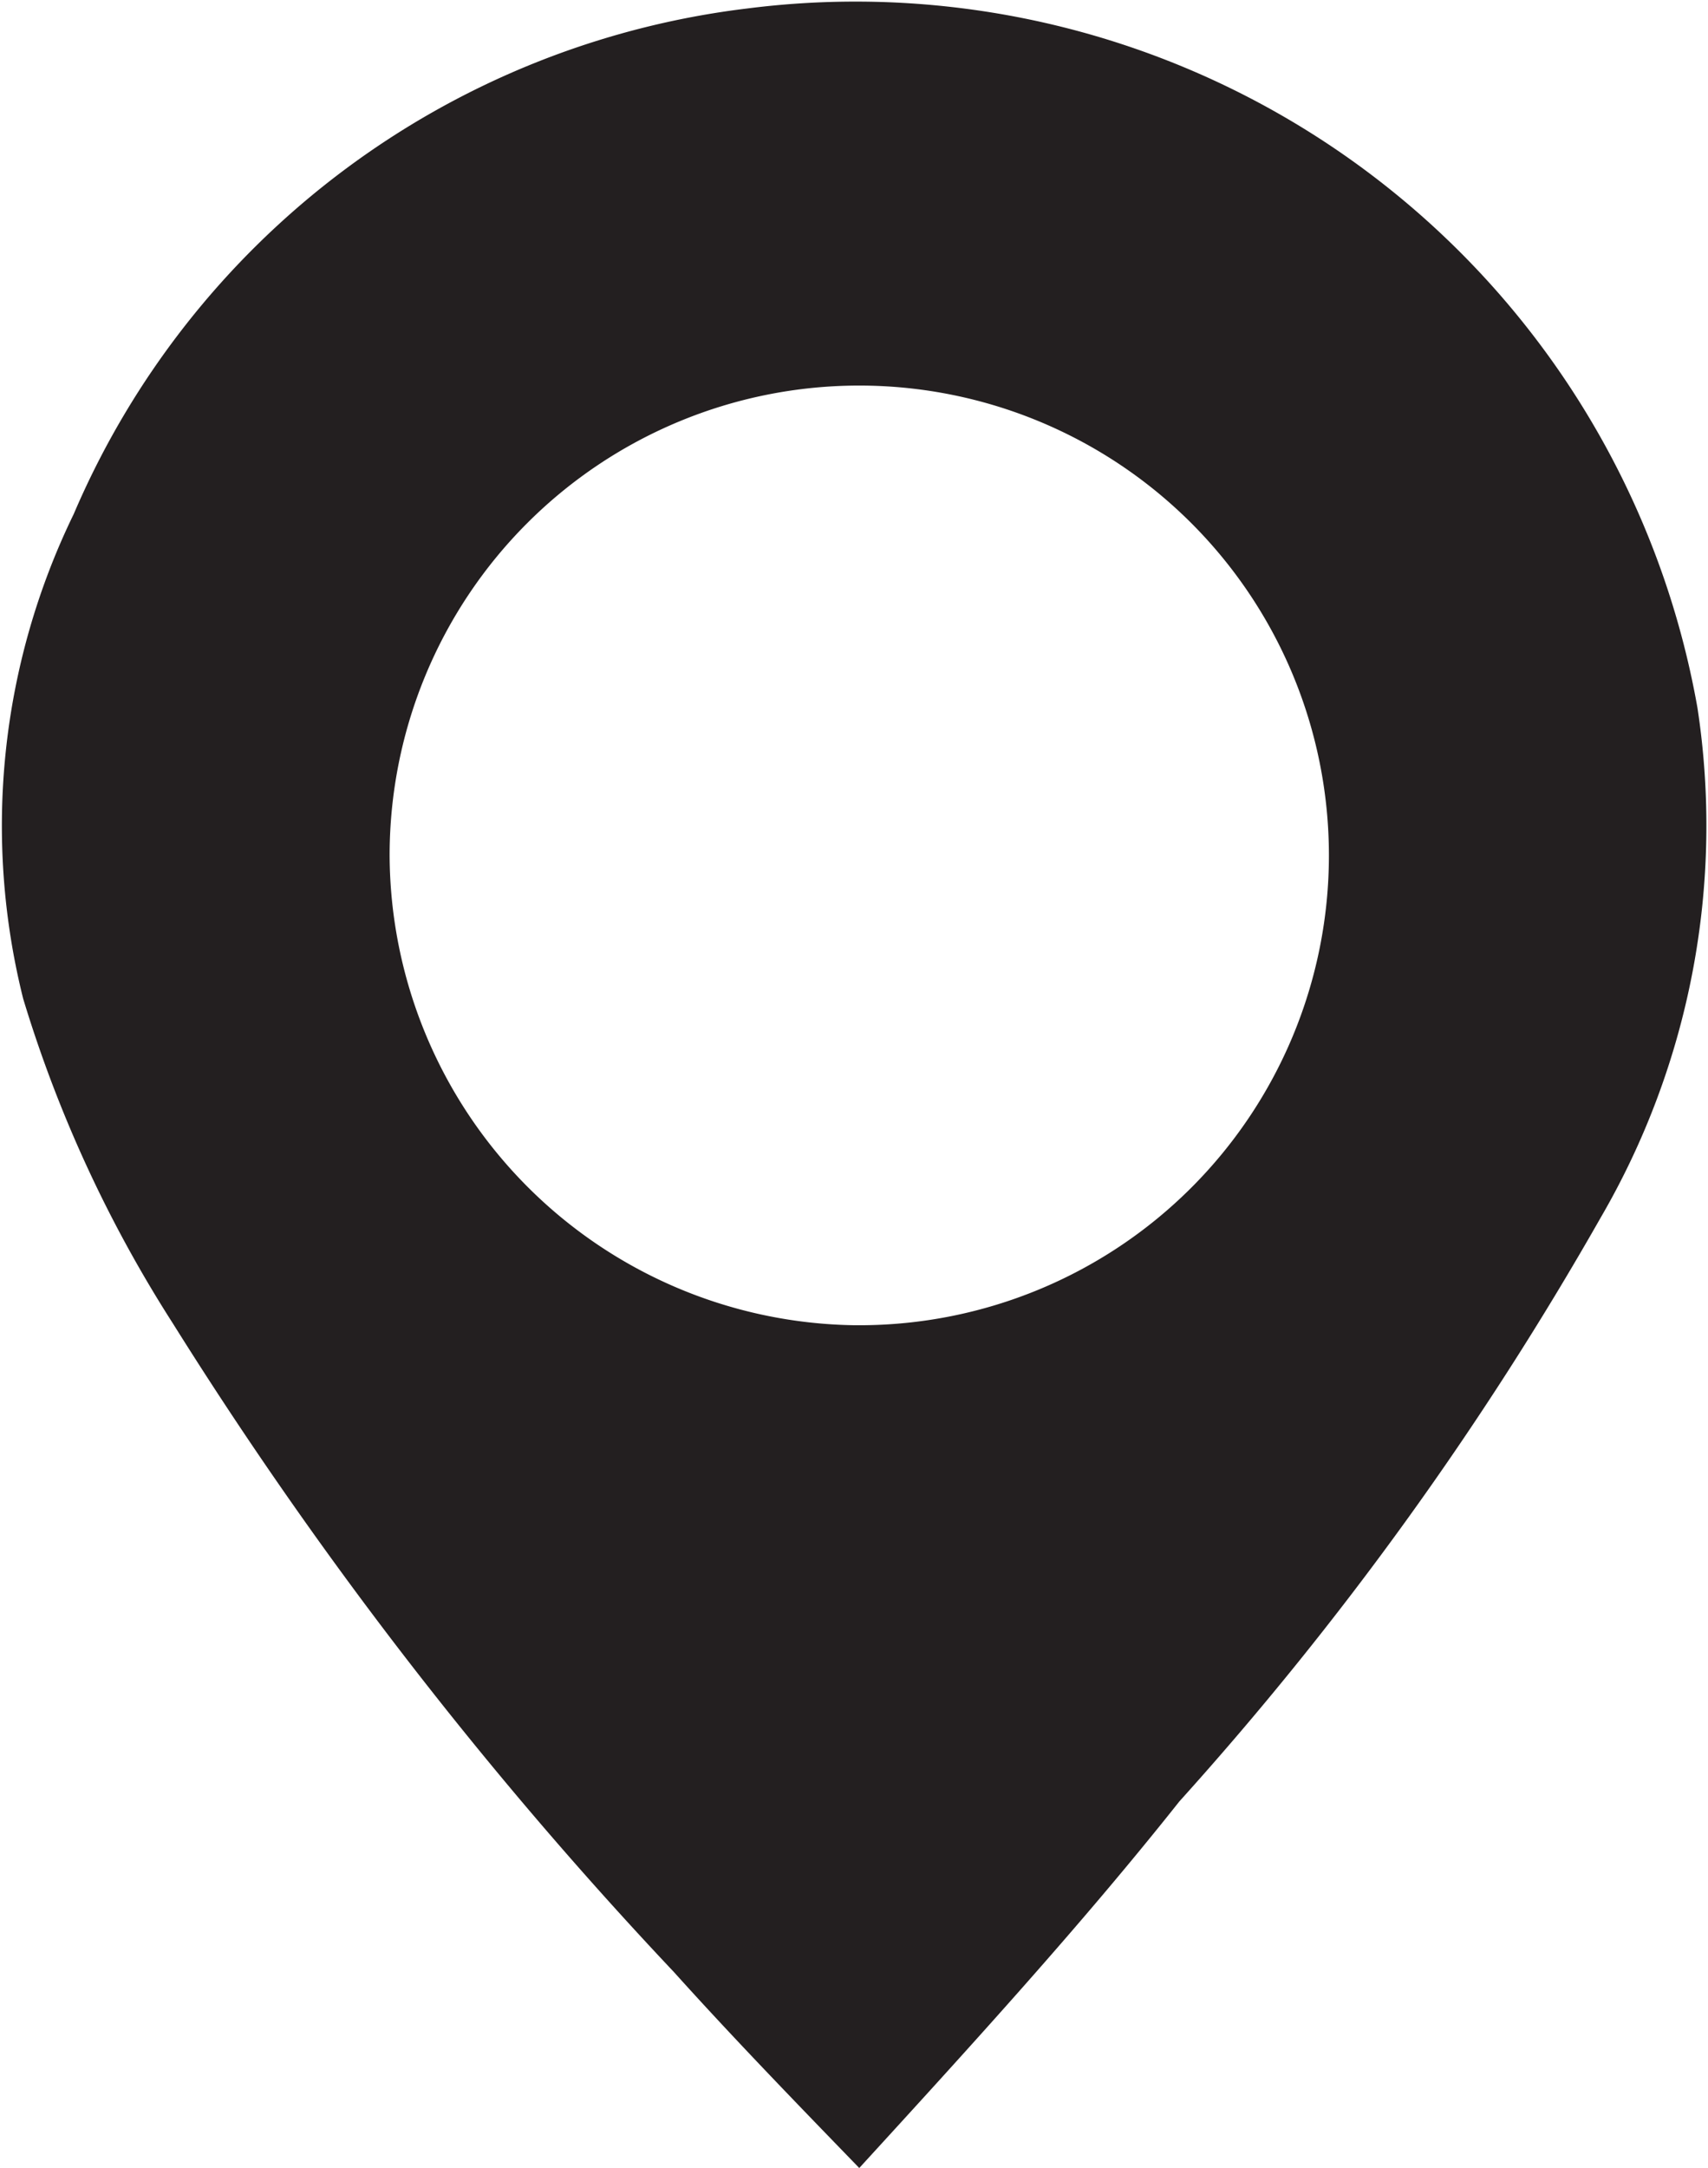 <svg id="Isolation_Mode" data-name="Isolation Mode" xmlns="http://www.w3.org/2000/svg" viewBox="0 0 8.11 10.29"><defs><style>.cls-1{fill:#231f20;}</style></defs><title>location</title><path class="cls-1" d="M295.35,90.07c-.32-.33-.61-.63-.88-.93a19.77,19.77,0,0,1-2.38-3.08,6.16,6.16,0,0,1-.71-1.54,3.38,3.38,0,0,1,.24-2.3,4,4,0,0,1,3.2-2.4,4.06,4.06,0,0,1,4.51,3.32,3.7,3.7,0,0,1-.46,2.42,15.77,15.77,0,0,1-2,2.77C296.41,88.91,295.89,89.48,295.35,90.07Zm0-4a2.23,2.23,0,1,0-2.23-2.23A2.24,2.24,0,0,0,295.33,86.07Z" transform="translate(-291.27 -79.78)"/></svg>